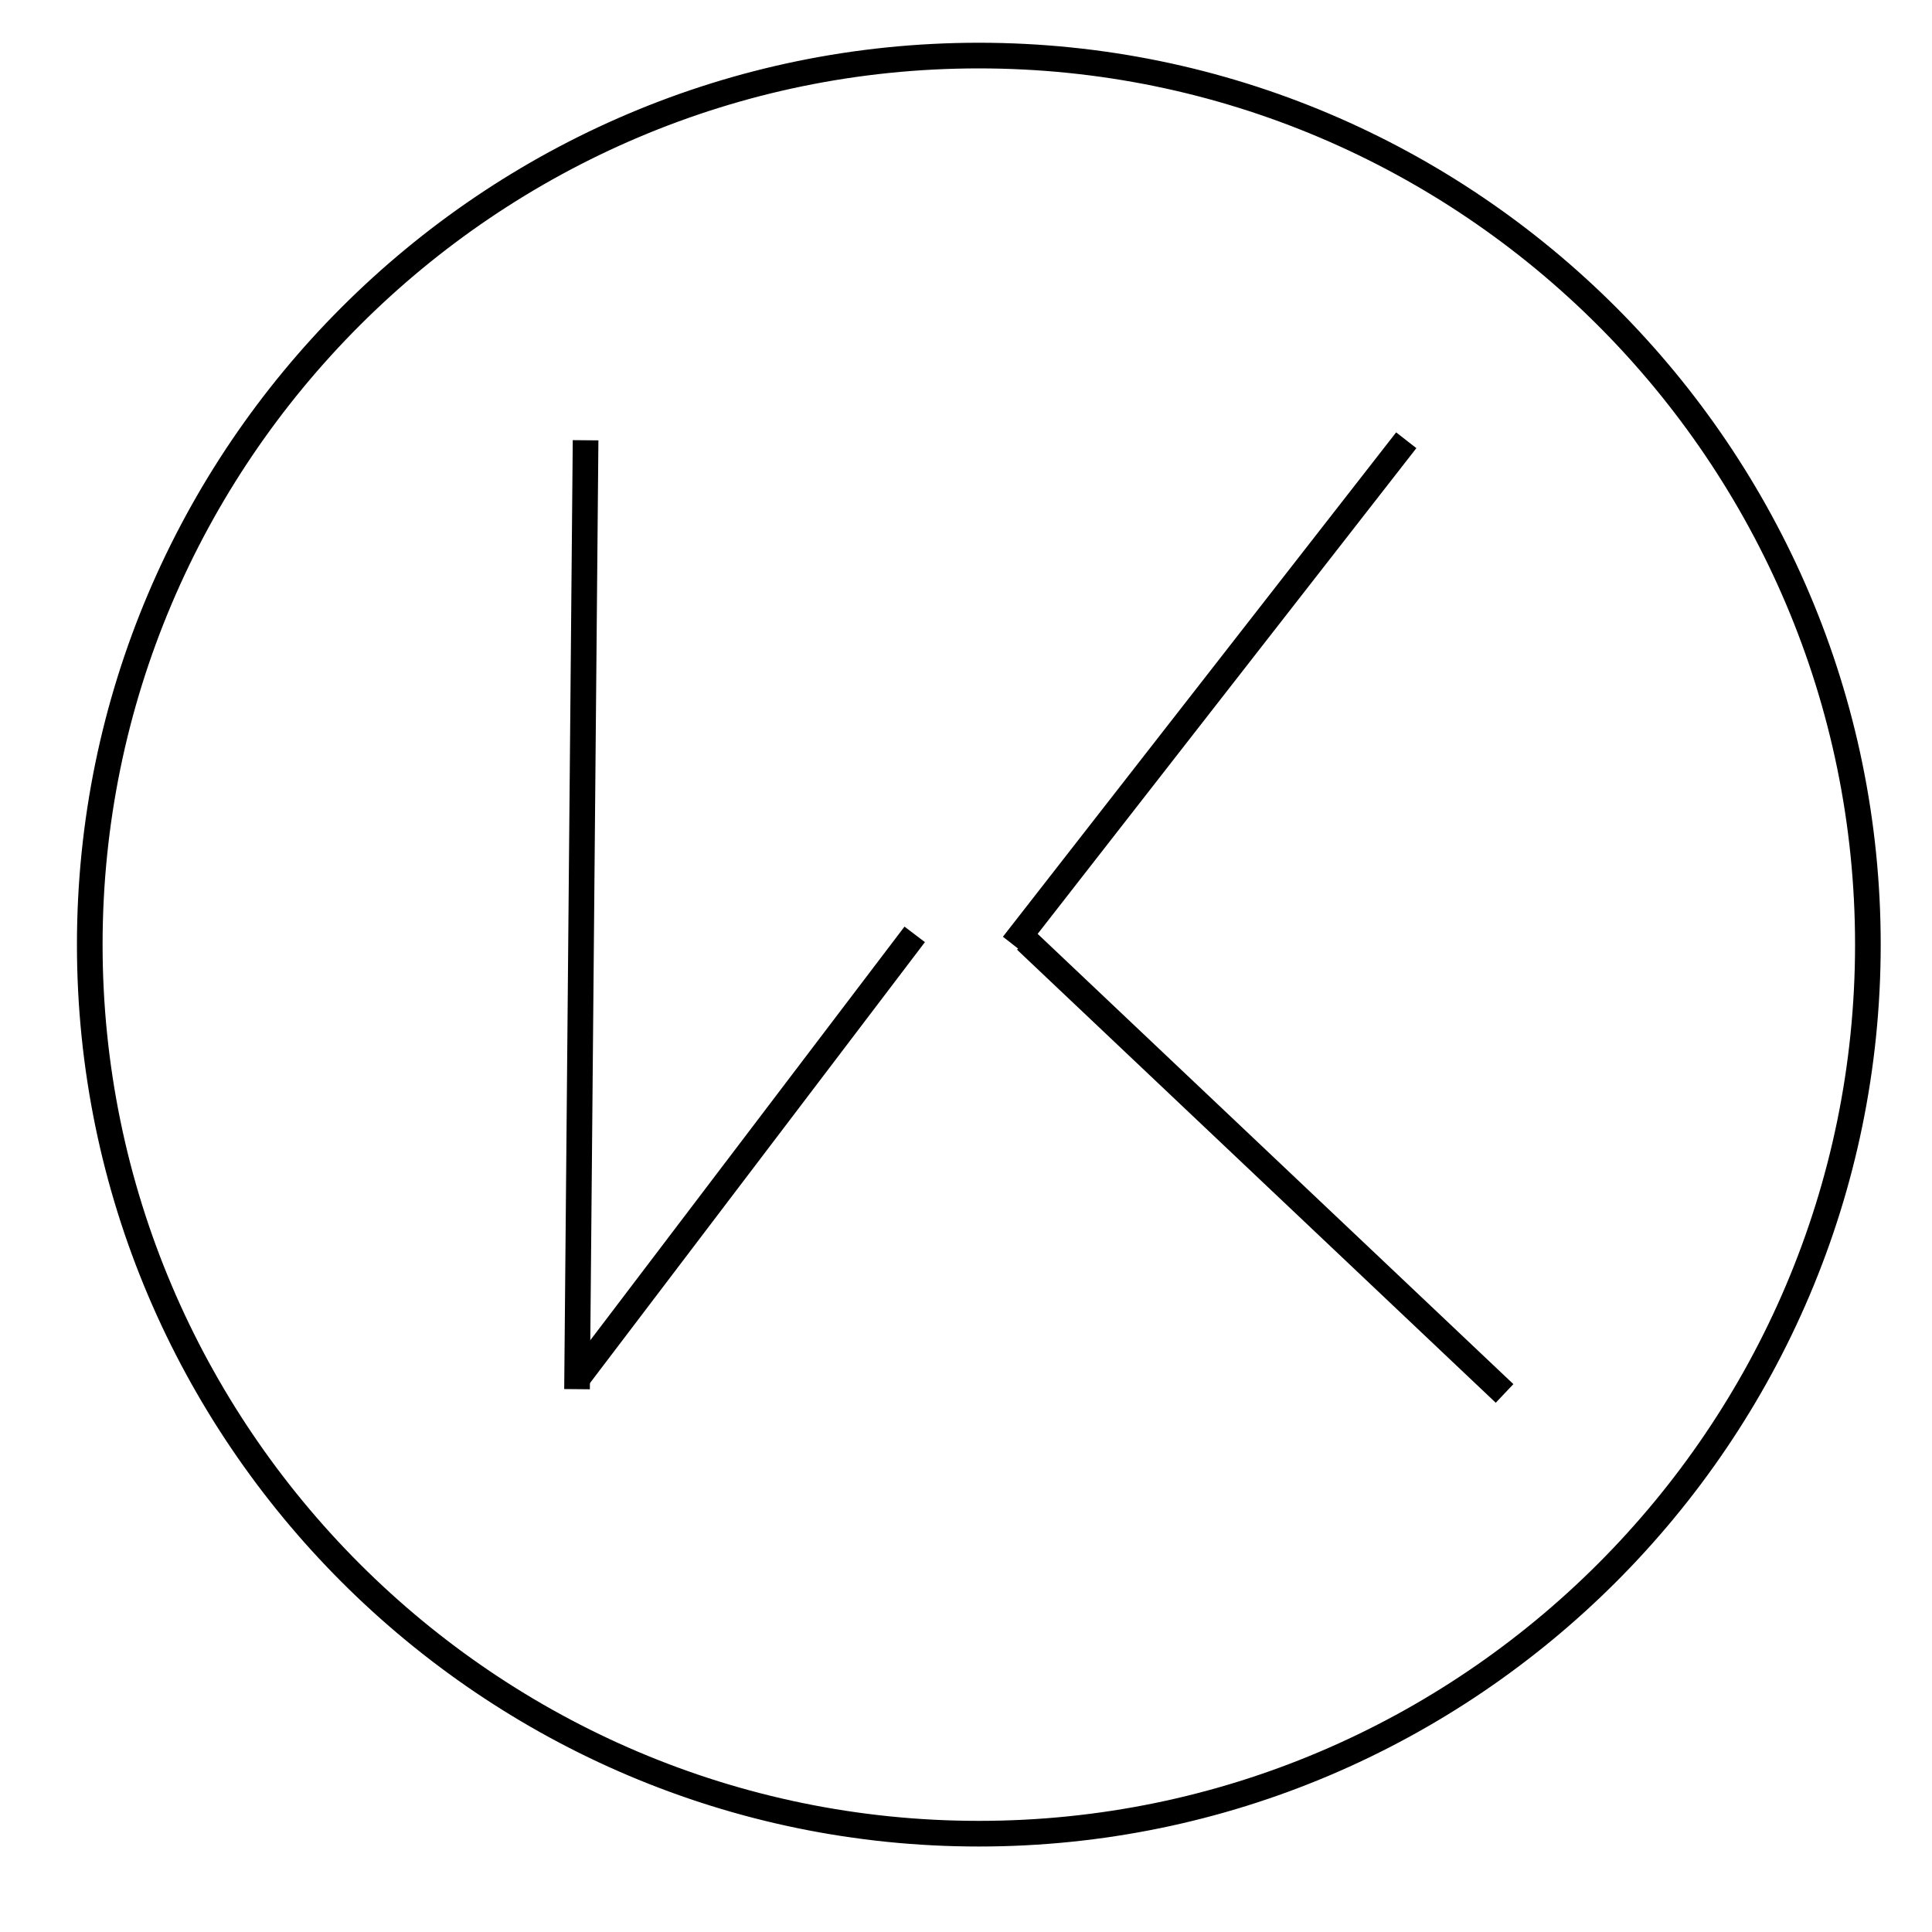 <?xml version="1.0" encoding="utf-8"?>
<!-- Generator: Adobe Illustrator 21.1.0, SVG Export Plug-In . SVG Version: 6.00 Build 0)  -->
<svg version="1.1" id="logo" xmlns="http://www.w3.org/2000/svg" xmlns:xlink="http://www.w3.org/1999/xlink" x="0px" y="0px"
	 width="226px" height="226px" viewBox="0 0 226 226" style="enable-background:new 0 0 226 226;" xml:space="preserve">

	<defs>
		<style type="text/css">

			.st0{fill:#fff;stroke:#000000;stroke-width:3;stroke-miterlimit:5;}

			.st0 {
				stroke-dasharray: 2000;
				stroke-offset: 0;
				-webkit-animation: dash 6s linear forwards;
				-o-animation: dash 6s linear forwards;
				-moz-animation: dash 6s linear forwards;
				animation: dash 6s linear forwards;
			}

			@-webkit-keyframes dash {
				from {
					stroke-dashoffset: 2000
				}

				to{stroke-dashoffset: 0}
			}
			
			#logo:hover .st0{
				fill: yellow;
				transition: 1.8s;

			}

			#logo.click1 .st0{
				fill: red;
			}
		</style>
		<script type="text/javascript">
			var clicker = document.querySelector('#logo');
			clicker.addEventListener('click', function(){
				this.classList.toggle('click1')
			})
		</script>
	</defs>
<g>
	<path class="st0" d="M114.5,214.5c-57.3,0-104-46.7-104-104s46.7-104,104-104s104,46.7,104,104S171.8,214.5,114.5,214.5z"/>
</g>
<g>
	<line class="st0" x1="68.5" y1="51.5" x2="67.5" y2="162.5"/>
</g>
<line class="st0" x1="118.5" y1="110.5" x2="164.5" y2="51.5"/>
<line class="st0" x1="176" y1="163" x2="120" y2="110"/>
<line class="st0" x1="67.5" y1="161.3" x2="107" y2="109.3"/>
</svg>
